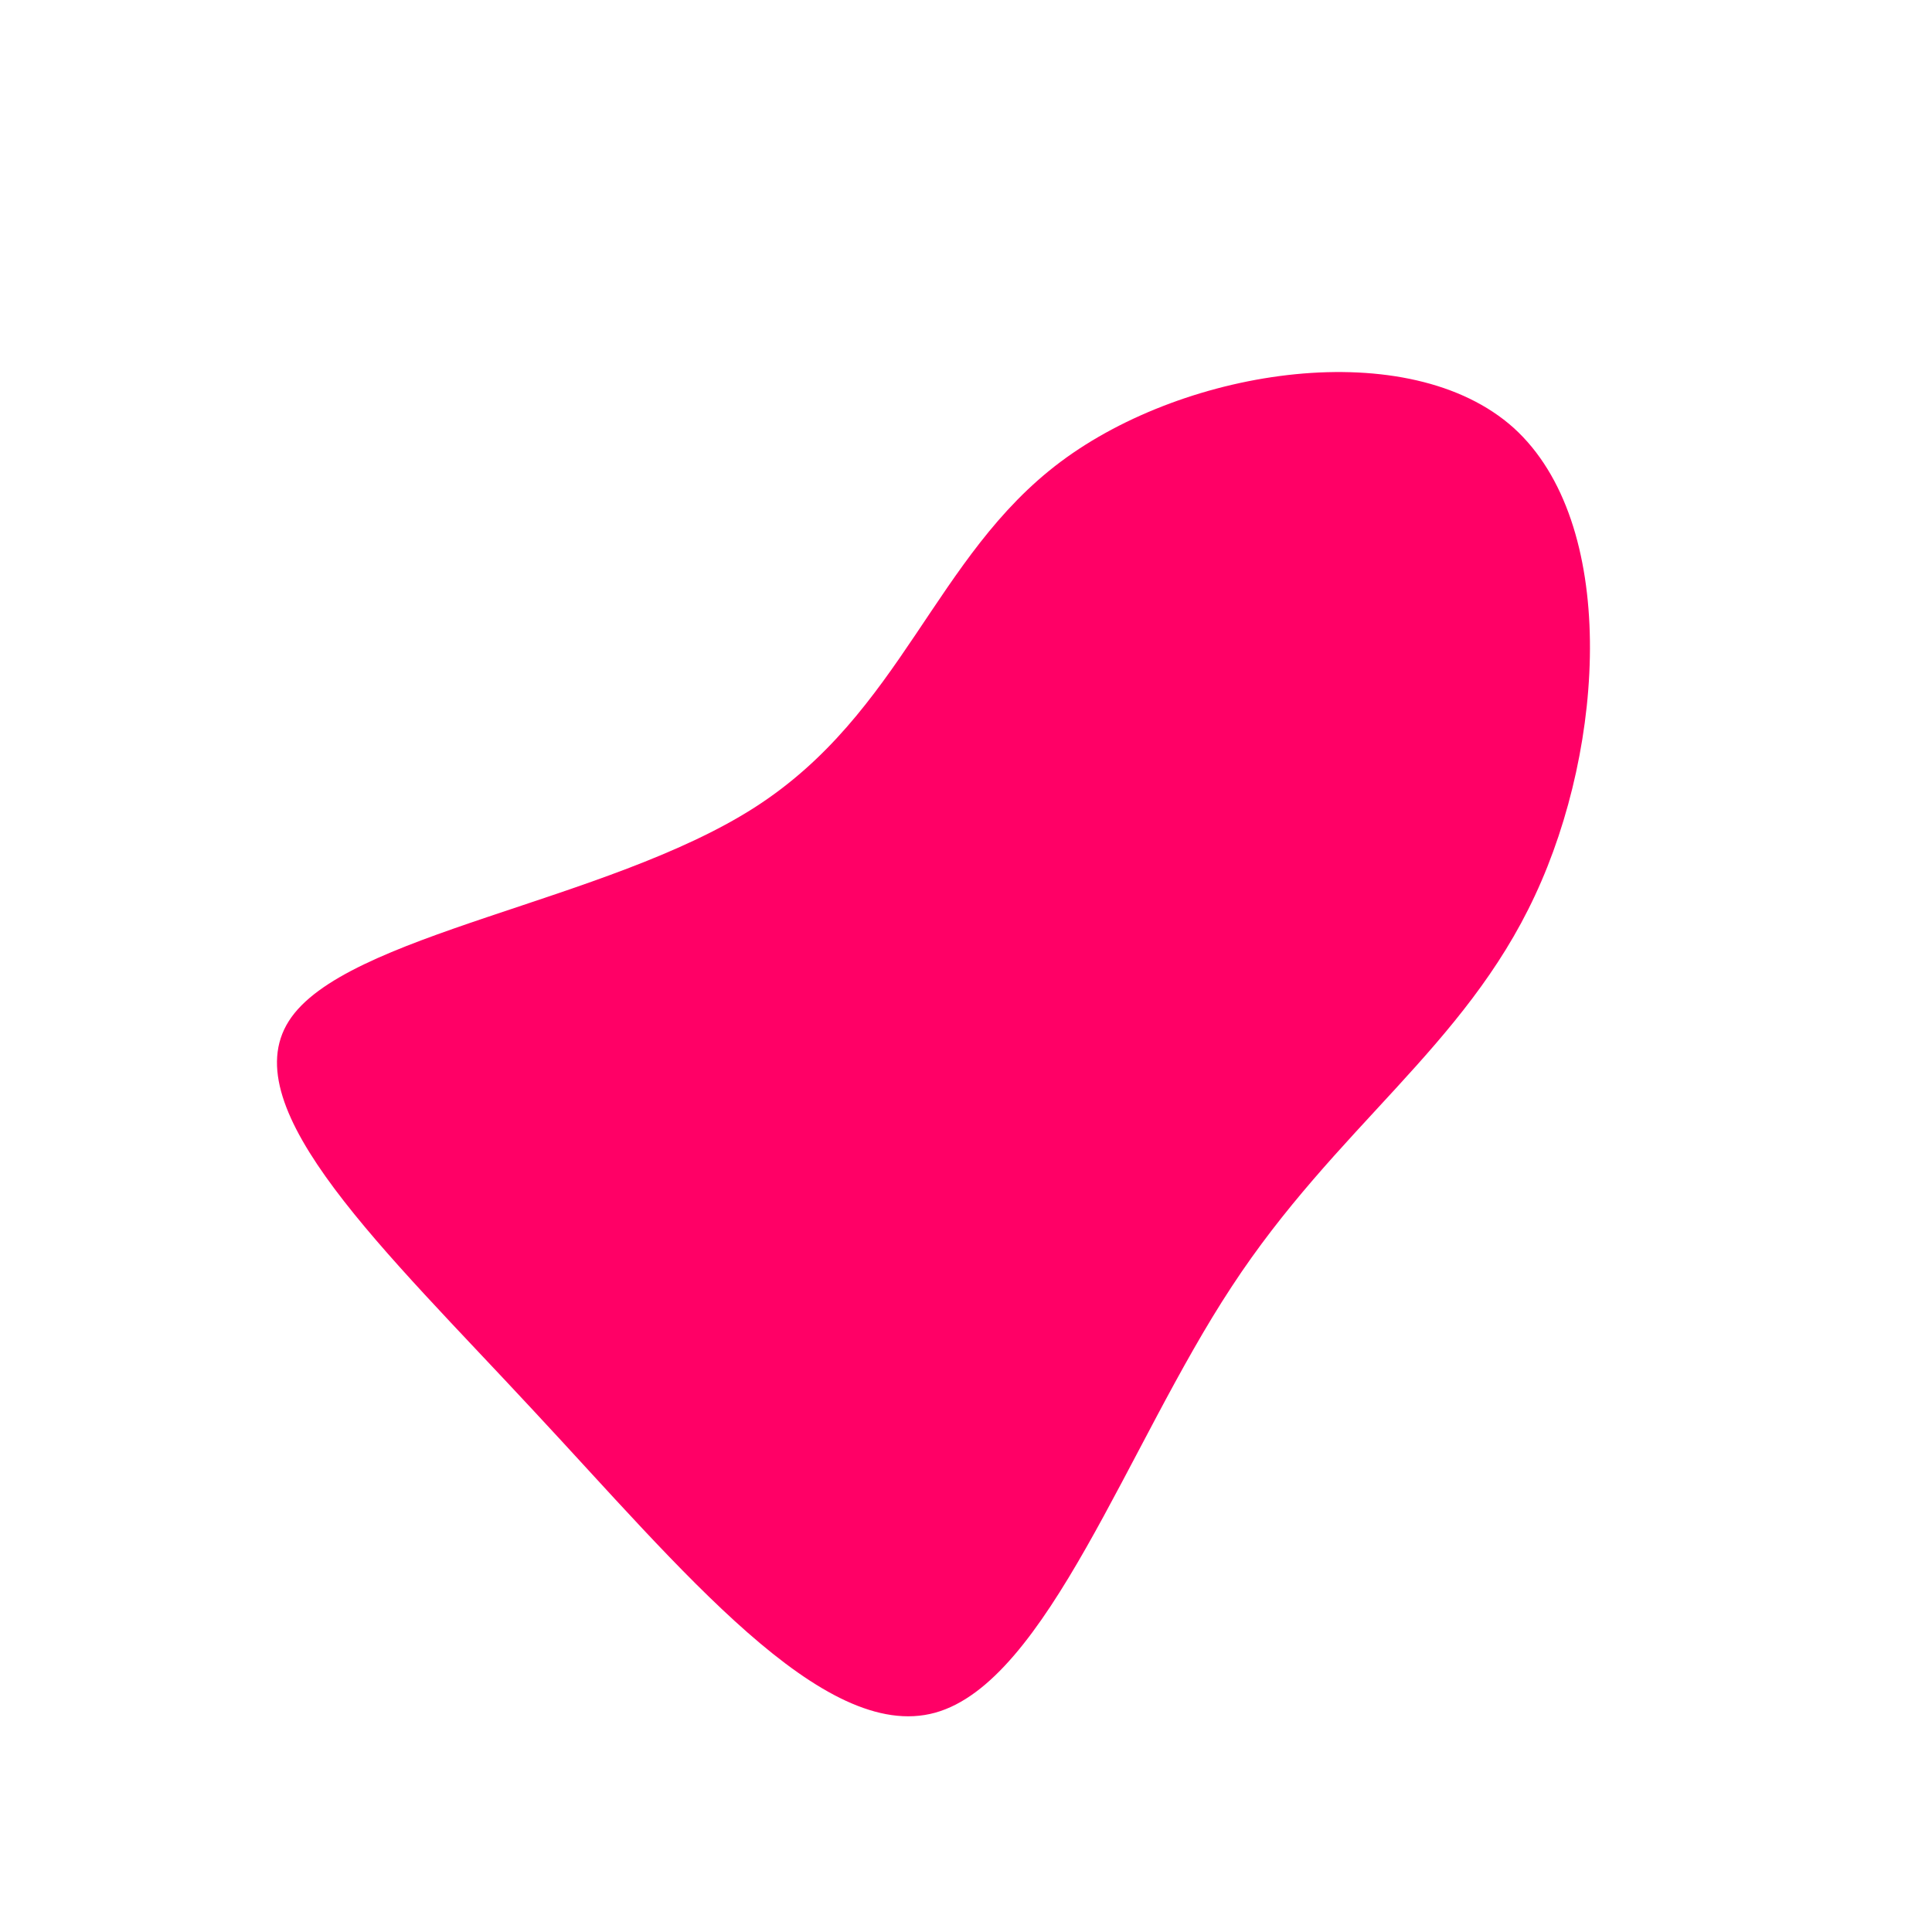 <?xml version="1.0" standalone="no"?>
<svg viewBox="0 0 200 200" xmlns="http://www.w3.org/2000/svg">
  <path fill="#FF0066" d="M56.7,-55.7C67.5,-45.9,66.2,-22.9,58.9,-7.3C51.6,8.4,38.3,16.7,27.5,33.2C16.7,49.6,8.4,74.1,-3.2,77.3C-14.8,80.5,-29.5,62.4,-44.8,46C-60.1,29.5,-75.9,14.8,-70.1,5.7C-64.4,-3.3,-37.2,-6.6,-21.9,-16.4C-6.6,-26.2,-3.3,-42.4,9.8,-52.2C22.9,-62,45.9,-65.4,56.7,-55.7Z" transform="translate(100 100)" />
</svg>
